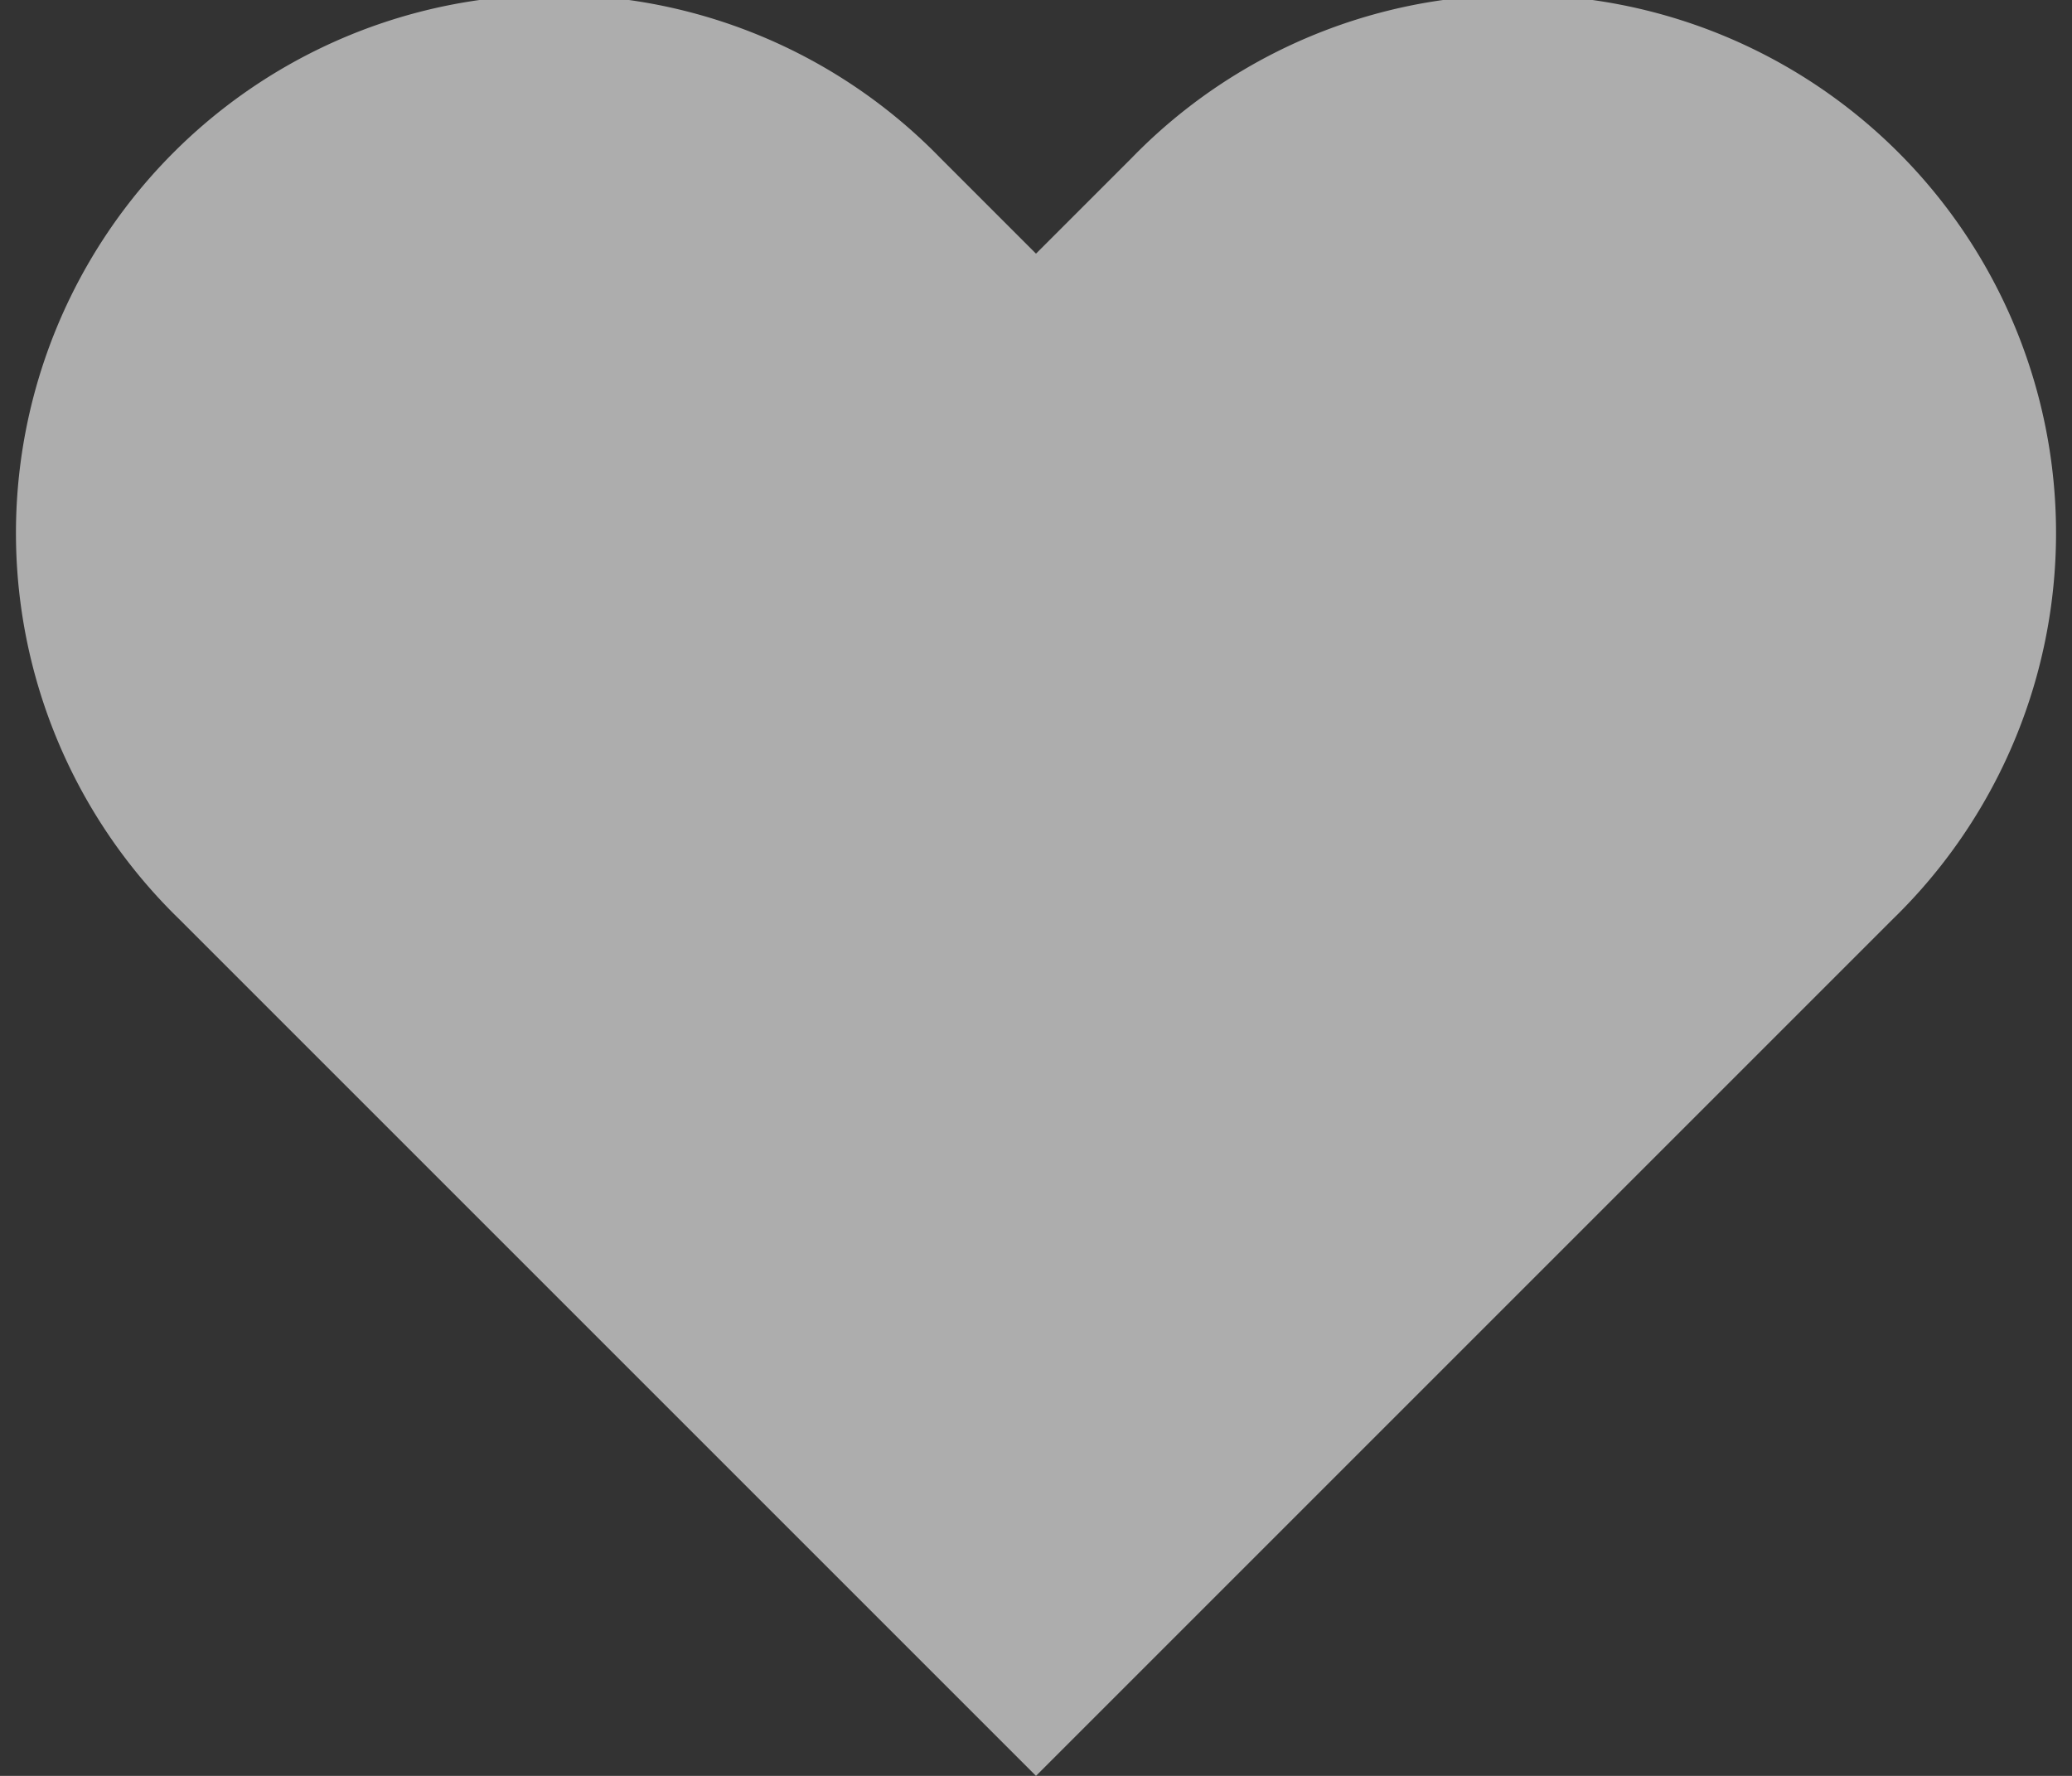 <svg xmlns="http://www.w3.org/2000/svg" xmlns:xlink="http://www.w3.org/1999/xlink" width="14" height="12" viewBox="0 0 14 12">
  <rect x="0" y="0" width="14" height="12" fill="#333333" stroke="none"/>
  <defs>
    <clipPath id="clip-path">
      <rect id="사각형_23588" data-name="사각형 23588" width="14" height="12" fill="#fff"/>
    </clipPath>
  </defs>
  <g id="그룹_21891" data-name="그룹 21891" opacity="0.6">
    <g id="그룹_20400" data-name="그룹 20400" clip-path="url(#clip-path)">
      <path id="패스_40895" data-name="패스 40895" d="M1.209,6.209l.648.648L7,12l5.143-5.143.648-.648A3.637,3.637,0,1,0,7.648,1.066L7,1.714l-.648-.648A3.637,3.637,0,1,0,1.209,6.209" fill="#fff"/>
    </g>
  </g>
</svg>
